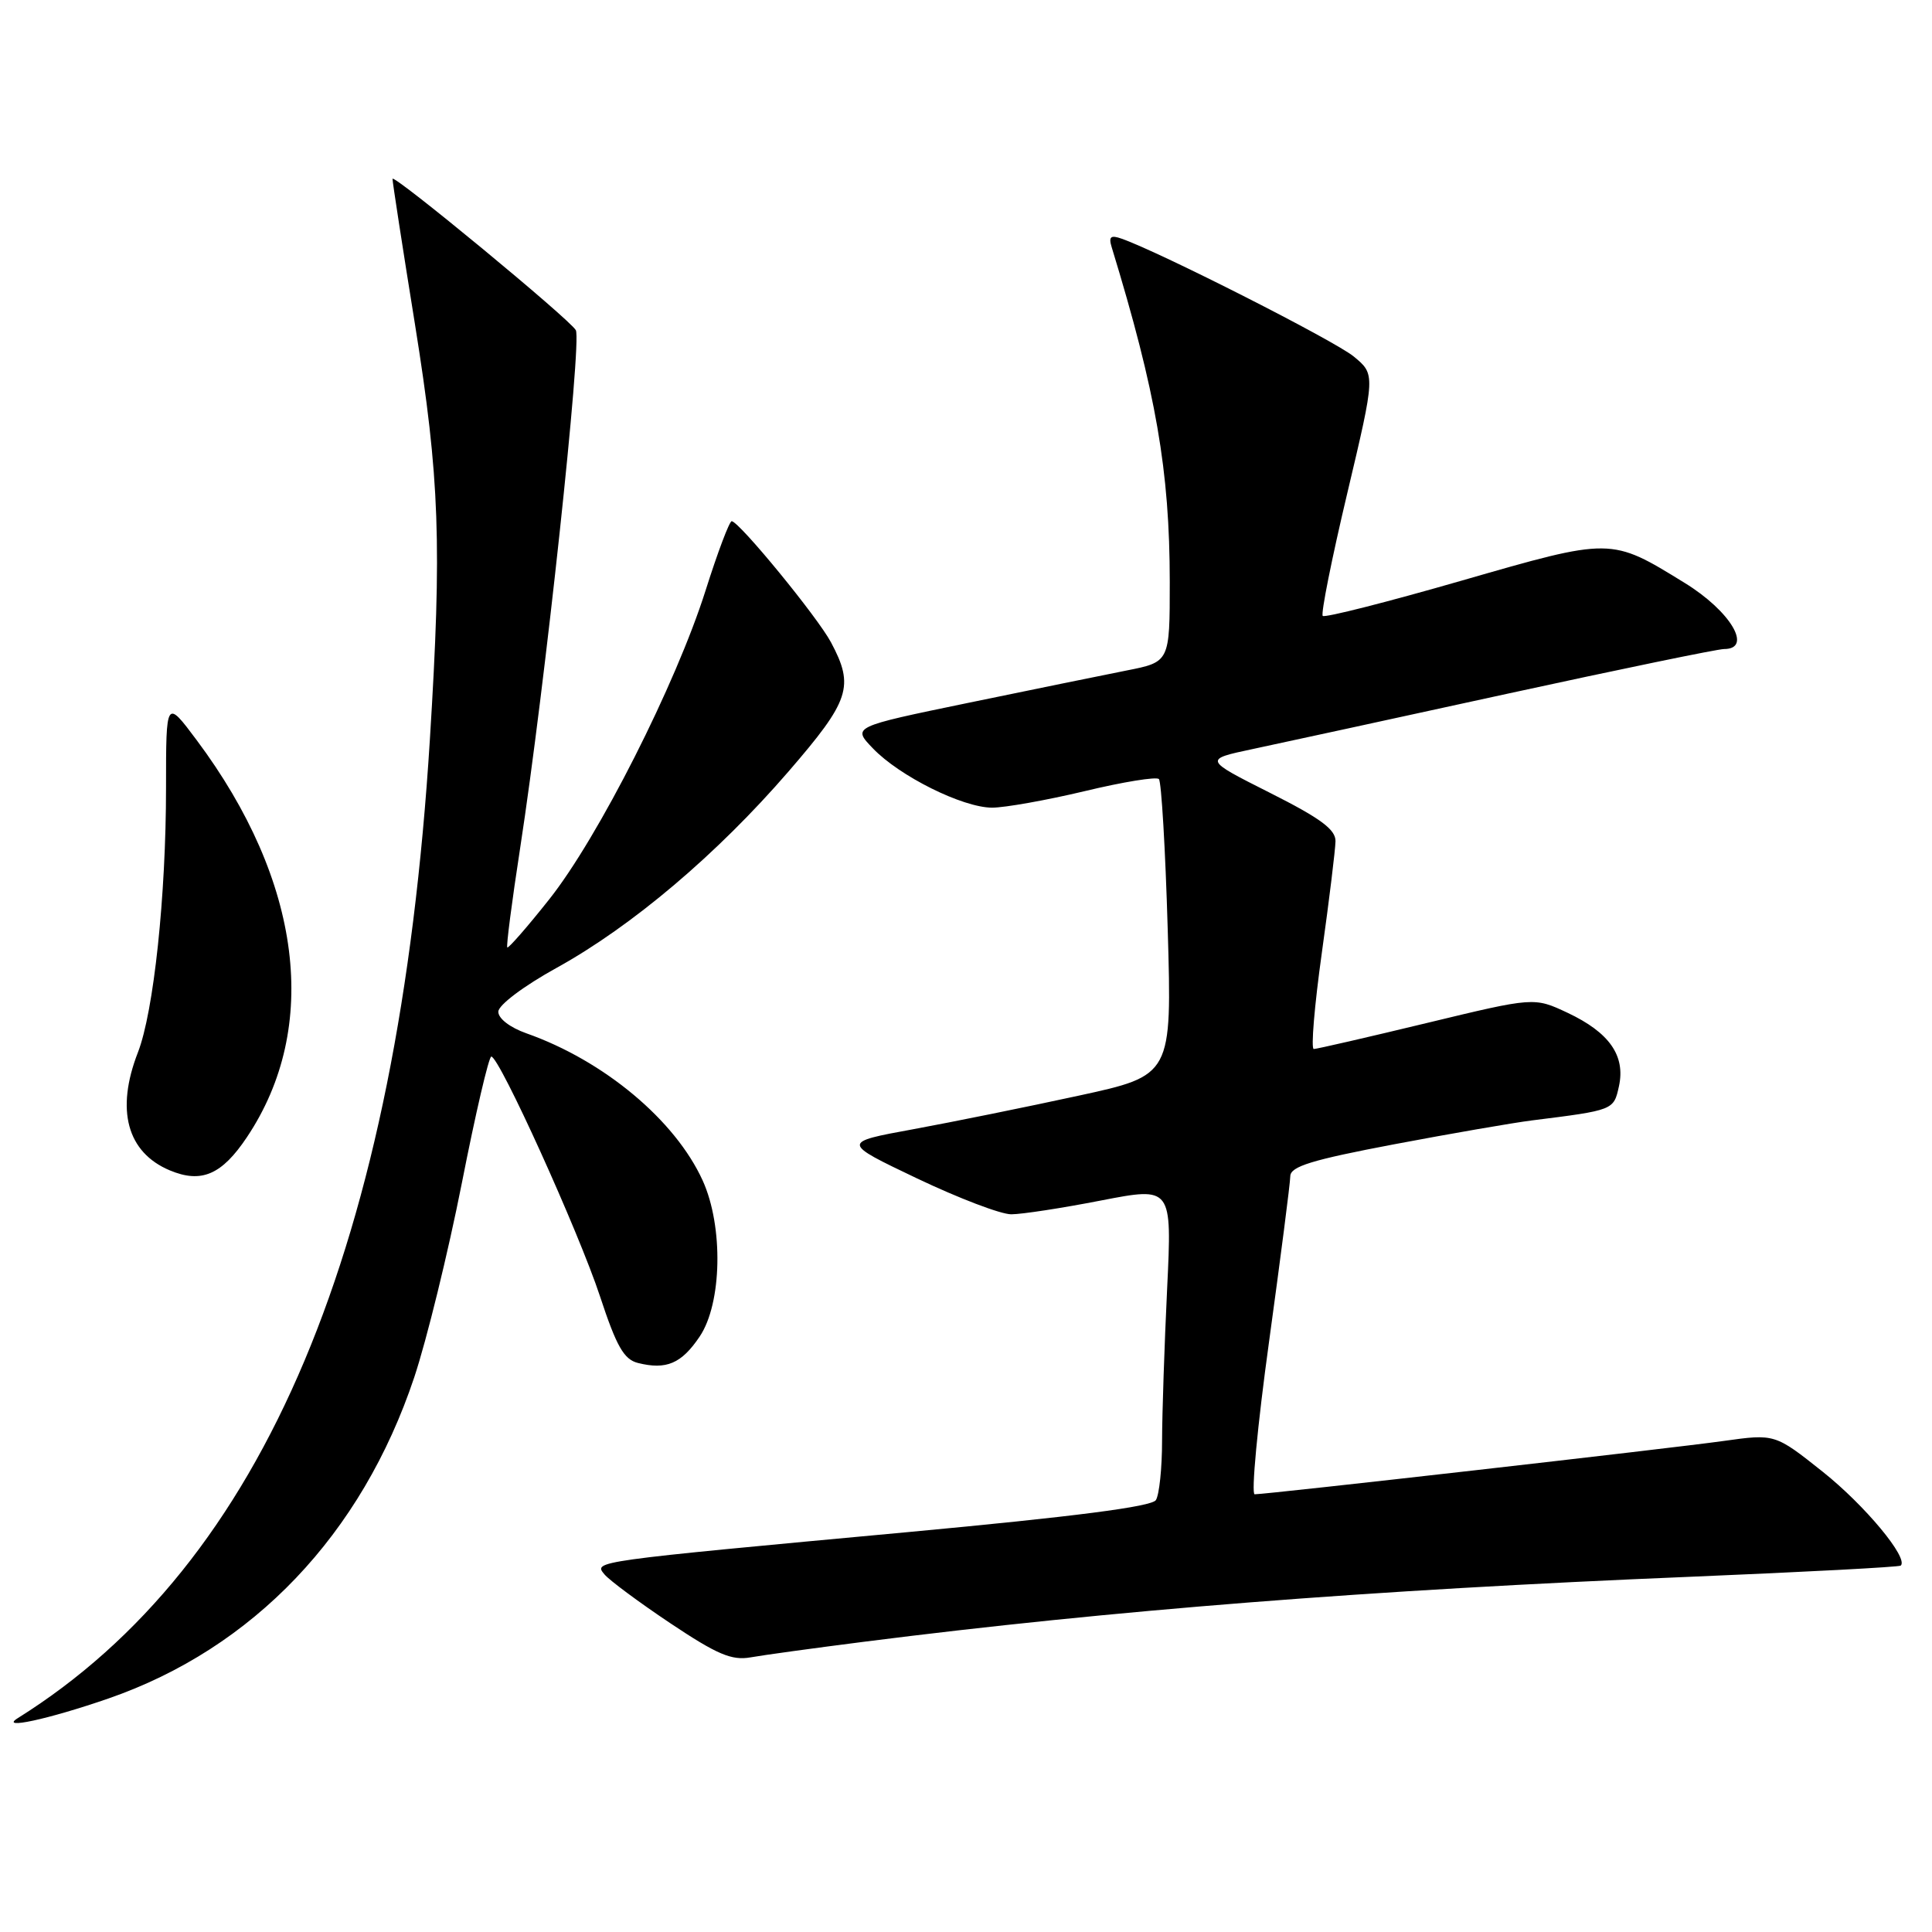 <?xml version="1.0" encoding="UTF-8" standalone="no"?>
<!DOCTYPE svg PUBLIC "-//W3C//DTD SVG 1.1//EN" "http://www.w3.org/Graphics/SVG/1.1/DTD/svg11.dtd" >
<svg xmlns="http://www.w3.org/2000/svg" xmlns:xlink="http://www.w3.org/1999/xlink" version="1.1" viewBox="0 0 256 256">
 <g >
 <path fill="currentColor"
d=" M 14.34 225.07 C 33.55 218.42 47.93 203.33 54.89 182.50 C 56.54 177.55 59.38 165.96 61.20 156.75 C 63.01 147.54 64.77 140.01 65.10 140.00 C 66.16 140.00 76.68 163.21 79.50 171.76 C 81.69 178.41 82.67 180.13 84.53 180.60 C 88.29 181.54 90.30 180.69 92.71 177.10 C 95.67 172.71 95.87 162.51 93.11 156.43 C 89.47 148.43 80.04 140.55 69.75 136.92 C 67.57 136.15 66.01 134.95 66.03 134.05 C 66.05 133.17 69.38 130.66 73.78 128.23 C 83.75 122.72 95.03 113.17 104.48 102.23 C 112.63 92.80 113.23 90.96 110.11 85.11 C 108.33 81.77 98.02 69.19 96.96 69.06 C 96.66 69.03 95.10 73.16 93.49 78.25 C 89.56 90.66 79.28 110.97 72.78 119.16 C 69.88 122.82 67.37 125.69 67.22 125.54 C 67.06 125.39 67.83 119.47 68.92 112.39 C 72.20 91.08 77.12 45.26 76.30 43.75 C 75.51 42.31 52.00 22.91 52.01 23.70 C 52.01 24.14 53.35 32.83 54.99 43.00 C 58.26 63.39 58.57 72.14 56.96 98.00 C 52.78 165.05 35.03 207.22 2.36 227.66 C -0.16 229.23 6.38 227.82 14.34 225.07 Z  M 114.50 217.54 C 147.36 213.36 181.49 210.68 224.00 208.93 C 239.12 208.30 251.66 207.64 251.86 207.45 C 252.92 206.45 247.10 199.46 241.54 195.03 C 235.19 189.98 235.19 189.98 228.35 190.94 C 221.45 191.91 167.90 198.00 166.25 198.00 C 165.77 198.00 166.62 188.89 168.16 177.75 C 169.69 166.61 170.96 156.76 170.97 155.86 C 170.99 154.56 173.78 153.70 184.75 151.62 C 192.31 150.19 200.53 148.77 203.00 148.46 C 213.84 147.10 213.82 147.11 214.52 143.93 C 215.40 139.88 213.25 136.81 207.71 134.20 C 203.28 132.12 203.28 132.12 189.03 135.56 C 181.20 137.45 174.46 139.00 174.08 139.00 C 173.69 139.00 174.17 133.26 175.15 126.25 C 176.13 119.24 176.94 112.59 176.96 111.47 C 176.99 109.91 174.98 108.43 168.25 105.04 C 159.50 100.63 159.50 100.63 166.00 99.25 C 169.57 98.49 184.74 95.20 199.70 91.93 C 214.67 88.67 227.60 86.00 228.45 86.00 C 232.30 86.00 229.30 80.97 223.23 77.24 C 213.41 71.19 213.59 71.20 193.63 76.95 C 183.81 79.78 175.55 81.88 175.27 81.61 C 175.00 81.34 176.46 74.03 178.52 65.36 C 182.25 49.61 182.25 49.61 179.38 47.24 C 176.86 45.16 153.73 33.42 148.63 31.63 C 147.17 31.11 146.88 31.36 147.30 32.74 C 153.19 52.00 154.99 62.36 155.00 77.11 C 155.00 87.72 155.00 87.72 149.25 88.85 C 146.09 89.48 136.62 91.41 128.21 93.15 C 112.92 96.31 112.92 96.31 115.66 99.16 C 119.18 102.84 127.53 107.00 131.45 107.02 C 133.13 107.02 138.65 106.04 143.73 104.83 C 148.80 103.61 153.23 102.89 153.56 103.23 C 153.89 103.56 154.42 112.53 154.73 123.17 C 155.29 142.50 155.29 142.50 142.89 145.19 C 136.08 146.67 126.22 148.67 121.00 149.63 C 111.50 151.37 111.50 151.37 121.50 156.14 C 127.00 158.76 132.62 160.91 134.00 160.90 C 135.38 160.90 140.73 160.08 145.90 159.07 C 155.30 157.25 155.30 157.25 154.65 170.78 C 154.29 178.23 153.99 187.28 153.98 190.91 C 153.98 194.53 153.61 198.07 153.16 198.77 C 152.61 199.64 142.35 200.96 120.43 203.00 C 78.25 206.91 78.64 206.86 80.10 208.62 C 80.75 209.40 84.68 212.32 88.84 215.10 C 95.01 219.22 96.95 220.05 99.45 219.61 C 101.13 219.31 107.90 218.38 114.50 217.54 Z  M 32.72 150.68 C 42.47 136.10 40.02 116.76 26.06 98.07 C 22.00 92.64 22.00 92.64 22.00 104.36 C 22.00 118.73 20.37 134.07 18.27 139.46 C 15.31 147.07 16.83 152.70 22.50 155.08 C 26.68 156.83 29.39 155.67 32.72 150.68 Z "/>
</g>
</svg>